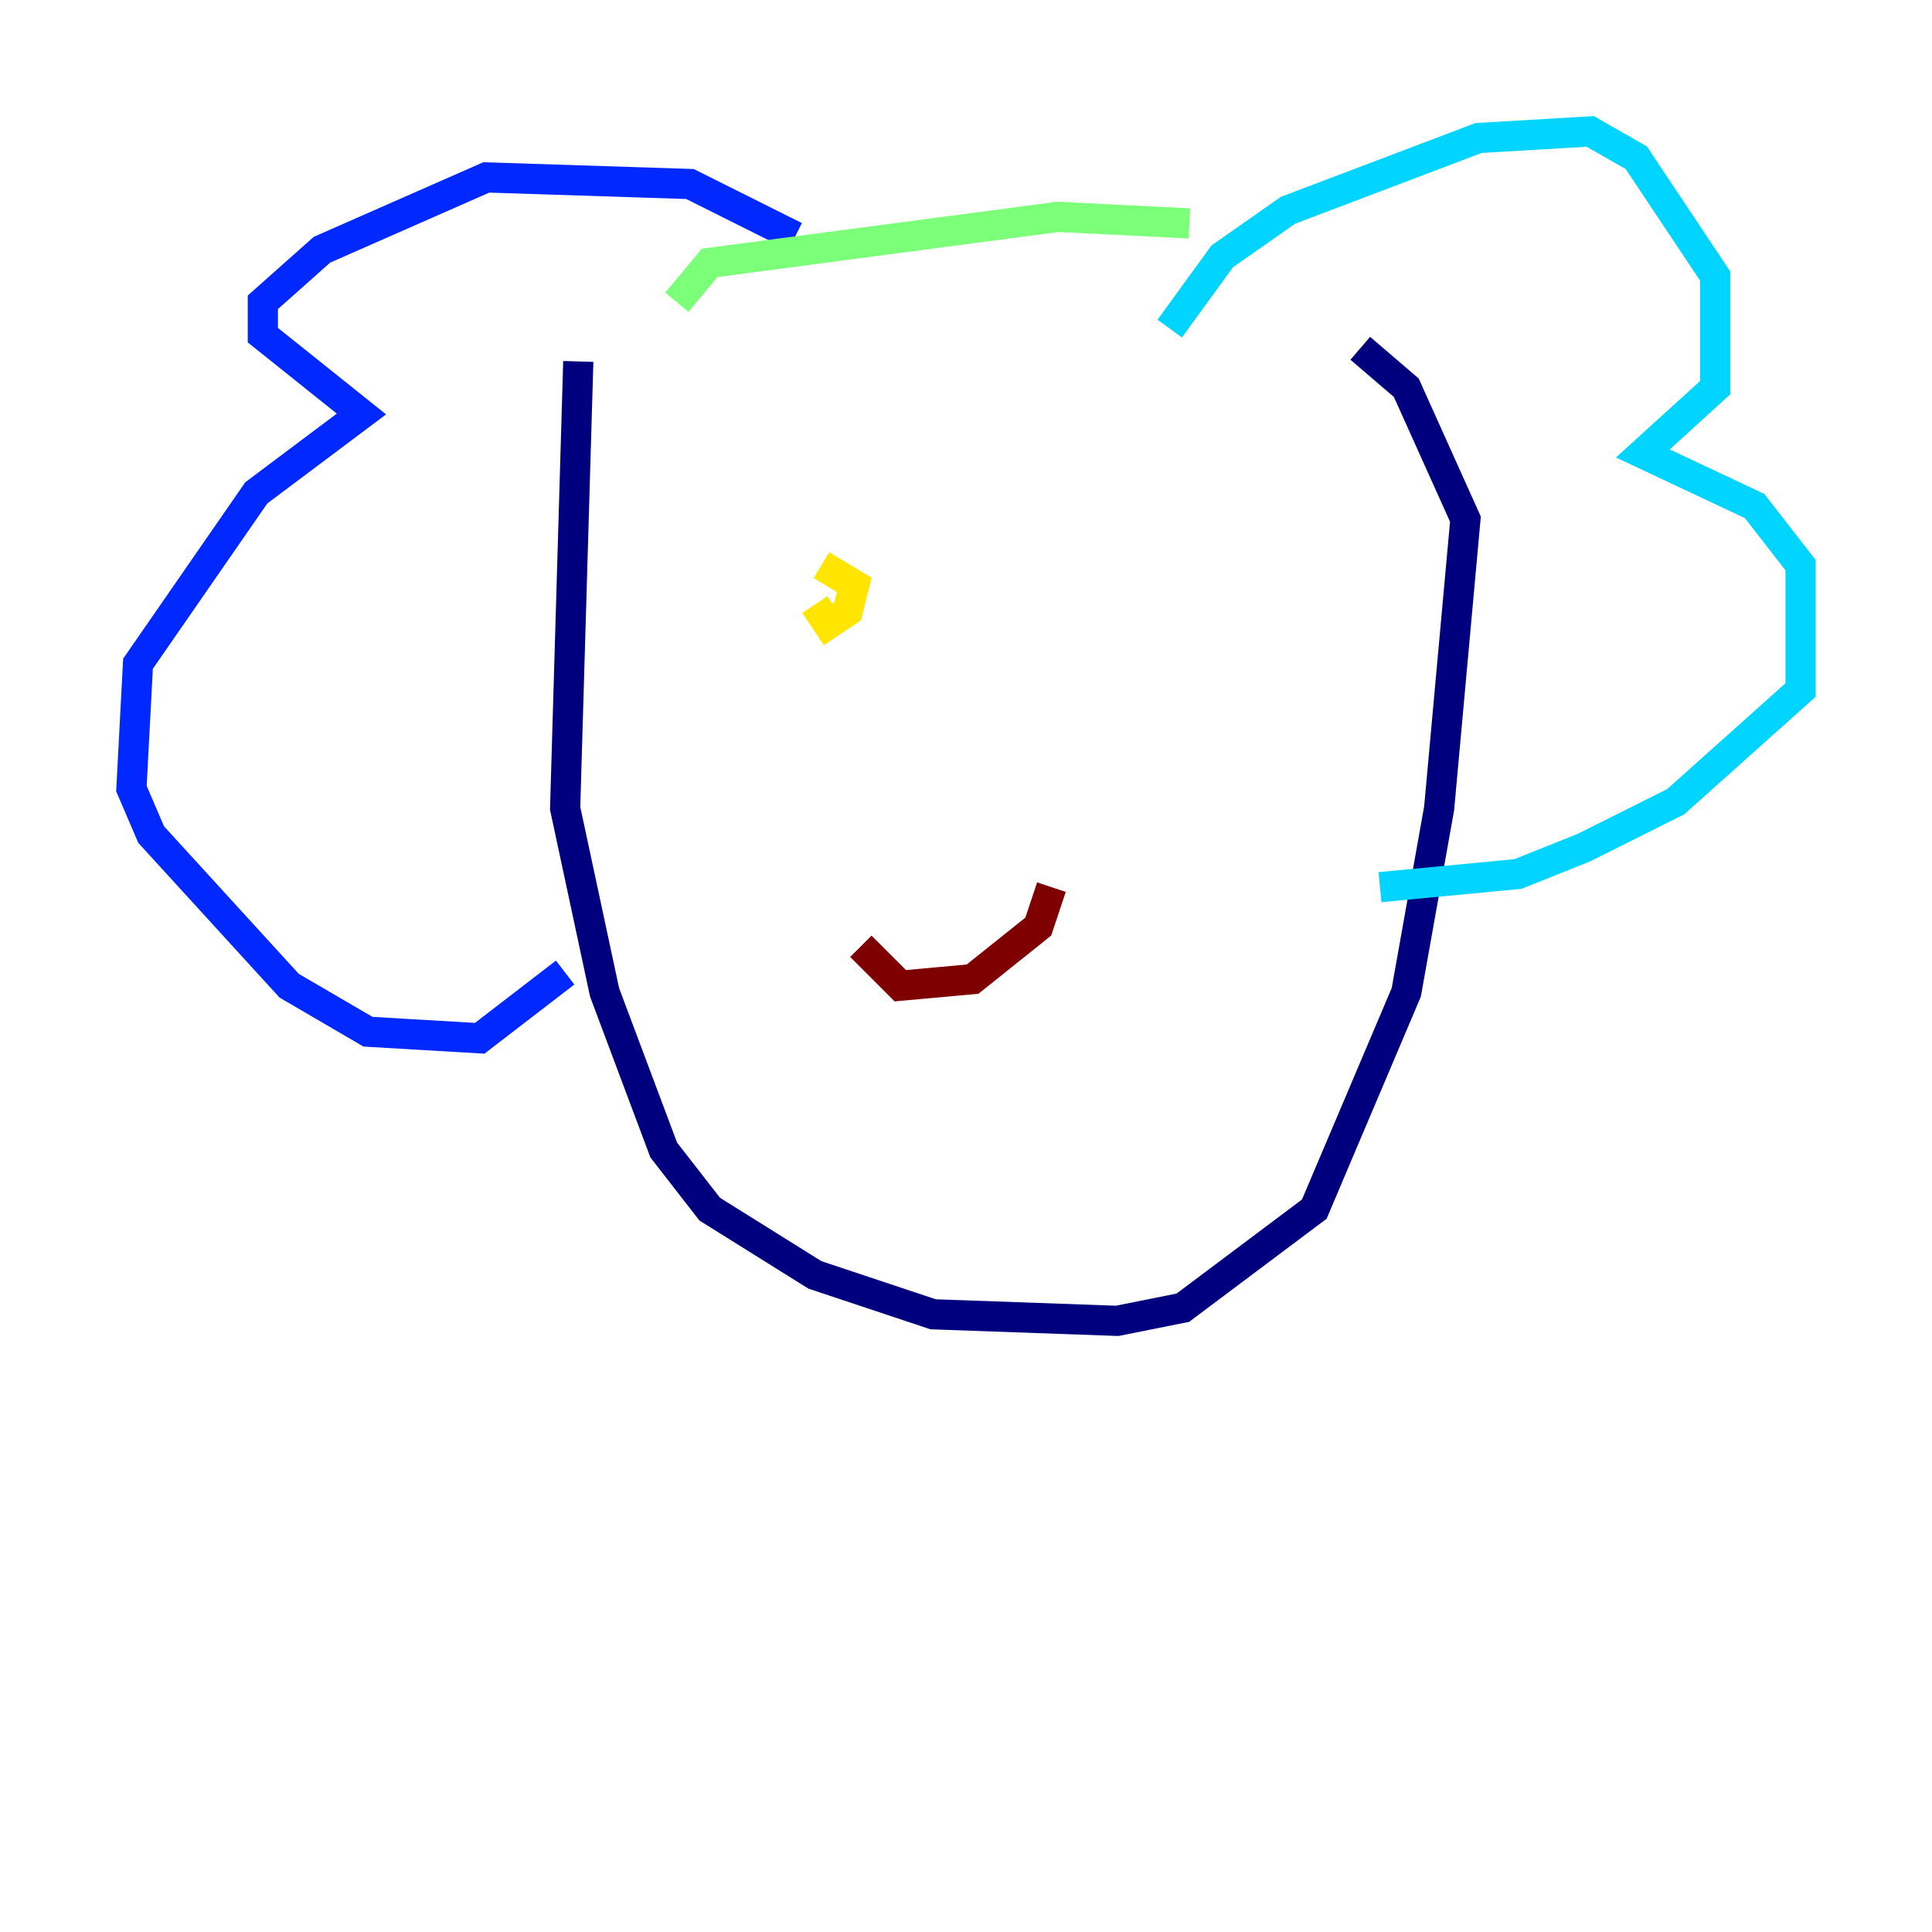 <?xml version="1.0" encoding="utf-8" ?>
<svg baseProfile="tiny" height="128" version="1.2" viewBox="0,0,128,128" width="128" xmlns="http://www.w3.org/2000/svg" xmlns:ev="http://www.w3.org/2001/xml-events" xmlns:xlink="http://www.w3.org/1999/xlink"><defs /><polyline fill="none" points="38.313,23.946 37.442,53.551 40.054,65.742 43.973,76.191 47.02,80.109 53.986,84.463 61.823,87.075 74.014,87.51 78.367,86.639 87.075,80.109 93.17,65.742 95.347,53.551 97.088,34.395 93.17,25.687 90.122,23.075" stroke="#00007f" stroke-width="2" /><polyline fill="none" points="52.68,15.674 45.714,12.191 32.218,11.755 21.333,16.544 17.415,20.027 17.415,22.204 23.946,27.429 16.98,32.653 9.143,43.973 8.707,52.245 10.014,55.292 19.157,65.306 24.381,68.354 31.782,68.789 37.442,64.435" stroke="#0028ff" stroke-width="2" /><polyline fill="none" points="77.497,21.769 80.98,16.98 85.333,13.932 97.959,9.143 105.361,8.707 108.408,10.449 113.633,18.286 113.633,25.687 108.844,30.041 116.245,33.524 119.293,37.442 119.293,45.714 111.02,53.116 104.925,56.163 100.571,57.905 91.429,58.776" stroke="#00d4ff" stroke-width="2" /><polyline fill="none" points="44.843,20.027 47.02,17.415 70.095,14.367 78.803,14.803" stroke="#7cff79" stroke-width="2" /><polyline fill="none" points="53.986,40.054 54.857,41.361 56.163,40.49 56.599,38.748 54.422,37.442" stroke="#ffe500" stroke-width="2" /><polyline fill="none" points="69.66,37.878 69.66,37.878" stroke="#ff4600" stroke-width="2" /><polyline fill="none" points="57.034,62.694 59.646,65.306 64.435,64.871 68.789,61.388 69.66,58.776" stroke="#7f0000" stroke-width="2" /></svg>